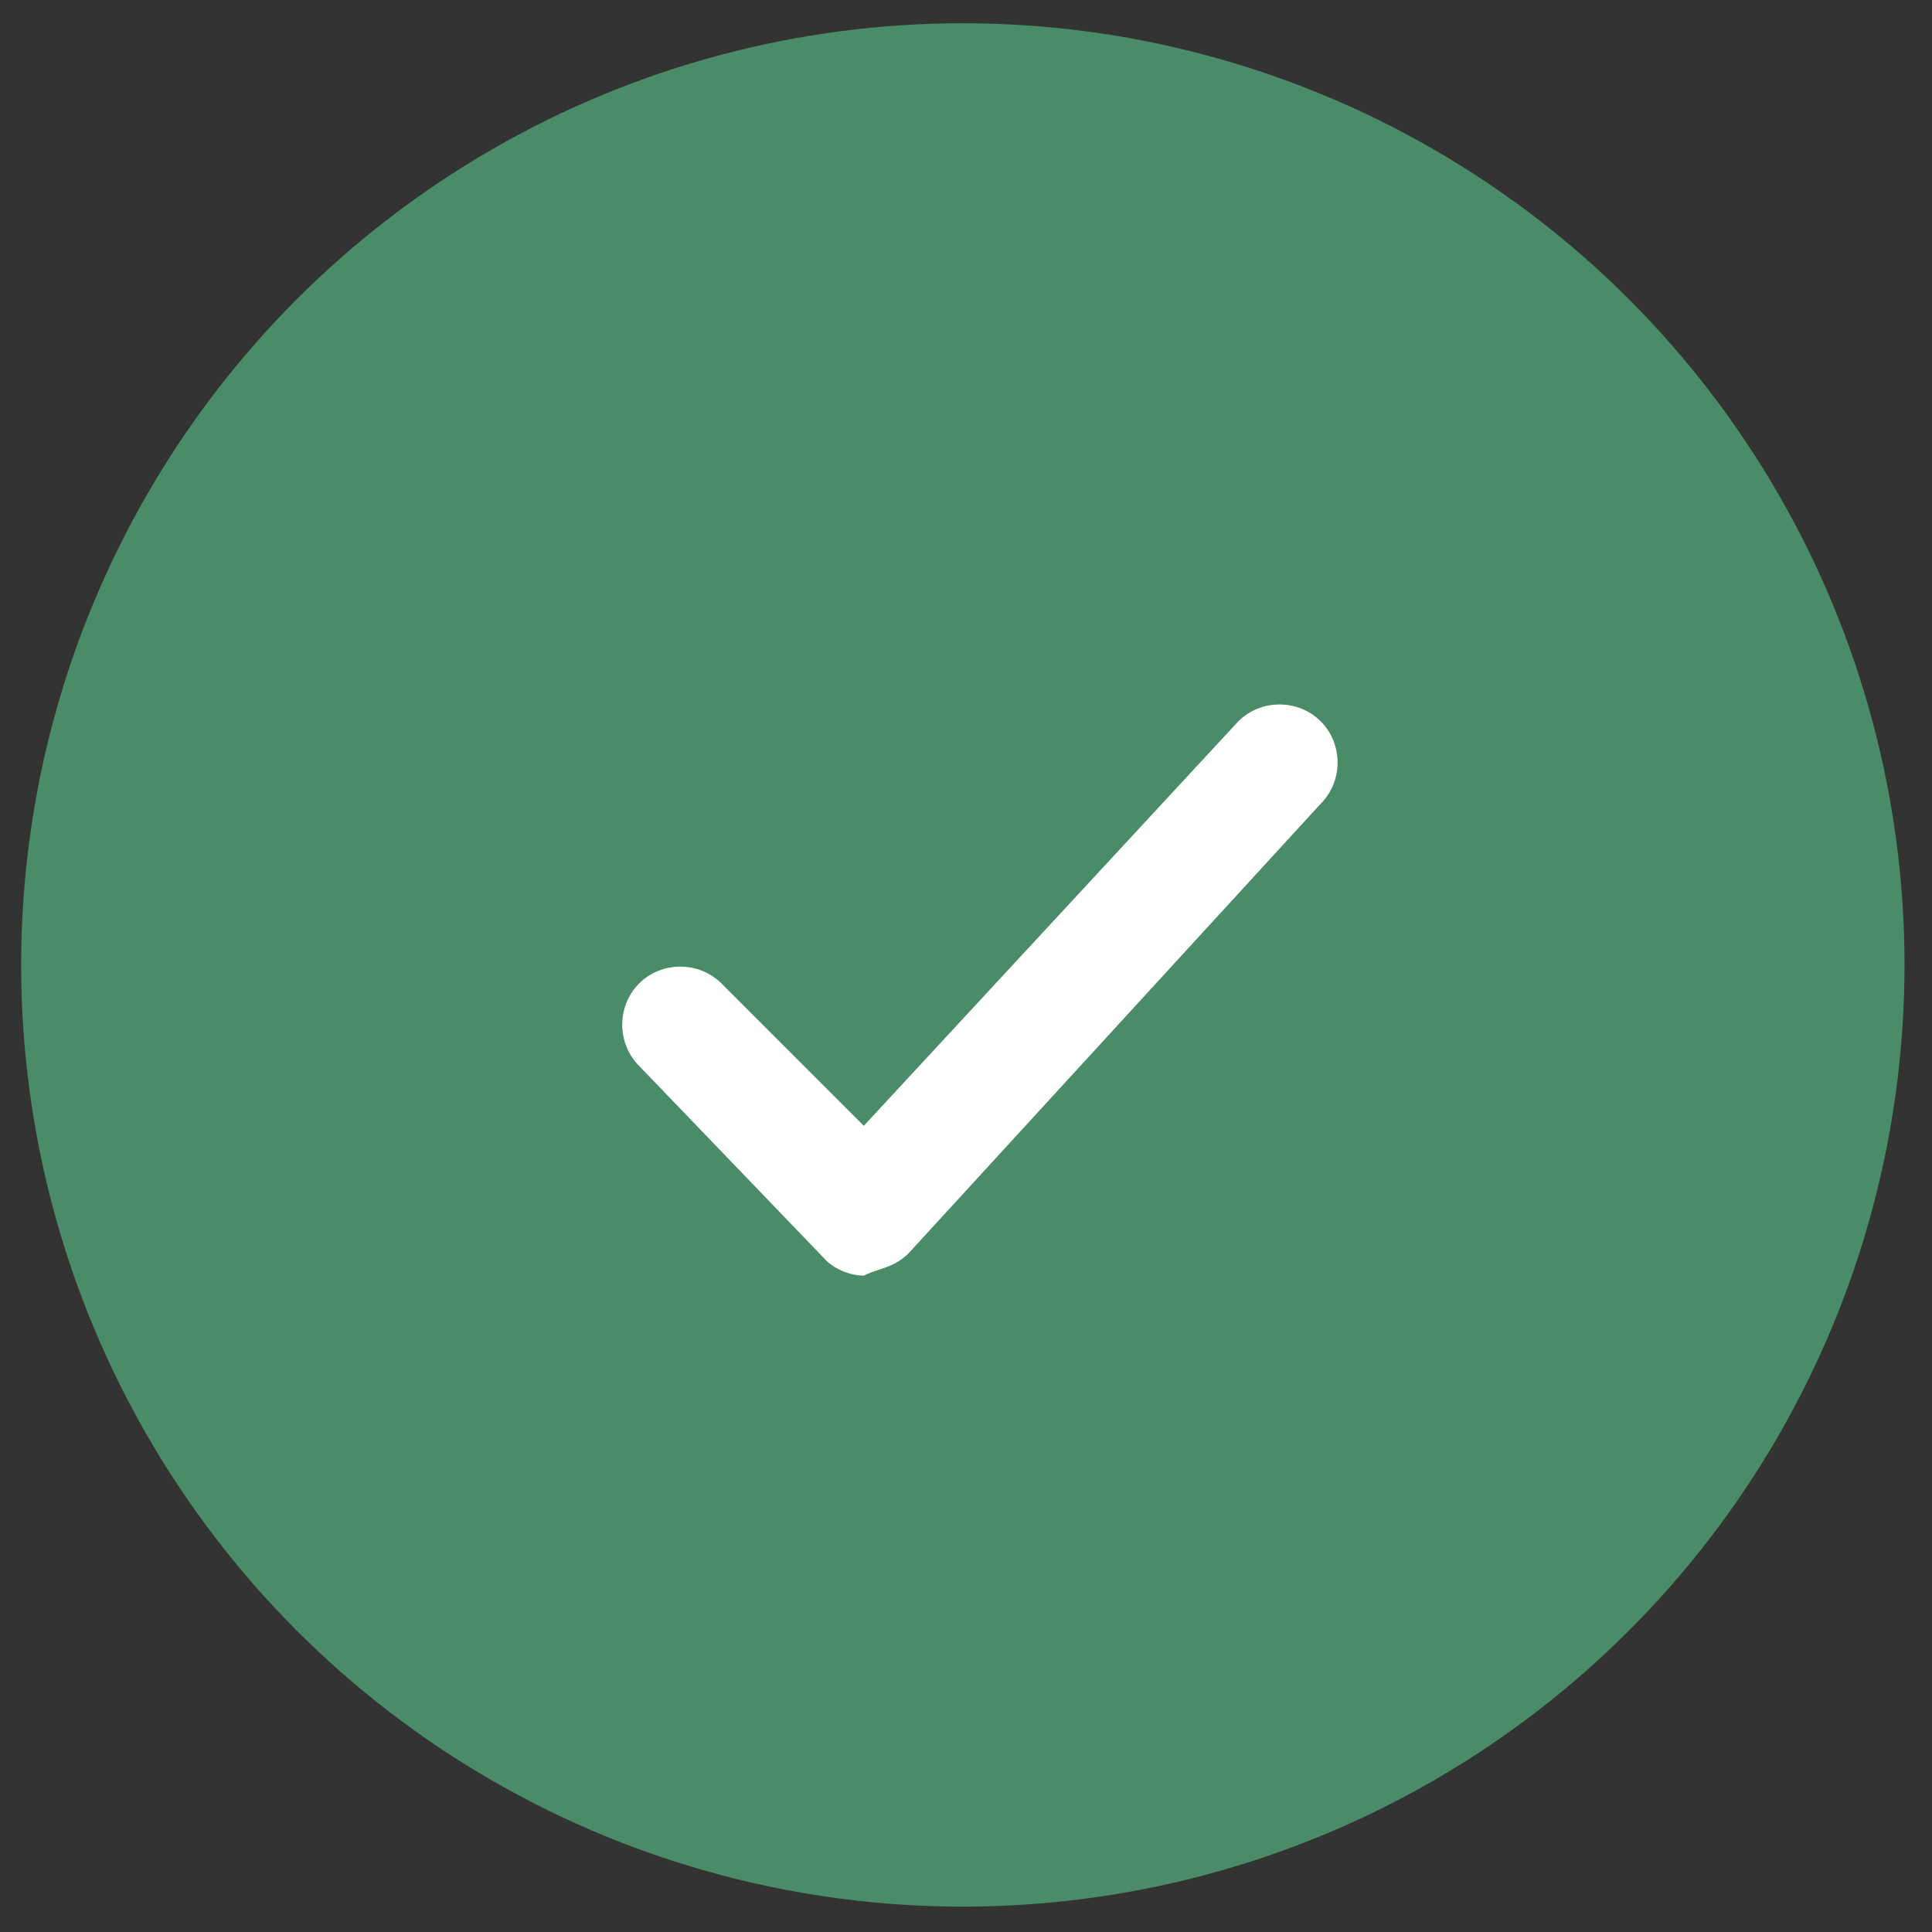 <svg width="55" height="55" viewBox="0 0 55 55" fill="none" xmlns="http://www.w3.org/2000/svg">
<rect x="0" y="0" width="55" height="55" fill="#333333" stroke="none"/>
<circle cx="27.41" cy="27.47" r="26.808" fill="#4A8C67"/>
<path d="M24.591 36.314C24.164 36.314 23.738 36.101 23.524 35.887L18.194 30.343C17.554 29.704 17.554 28.637 18.194 27.998C18.833 27.358 19.899 27.358 20.539 27.998L24.591 32.049L35.252 20.535C35.892 19.895 36.958 19.895 37.598 20.535C38.238 21.174 38.238 22.24 37.598 22.88L25.87 35.674C25.444 36.101 25.017 36.101 24.591 36.314Z" fill="white"/>
</svg>
